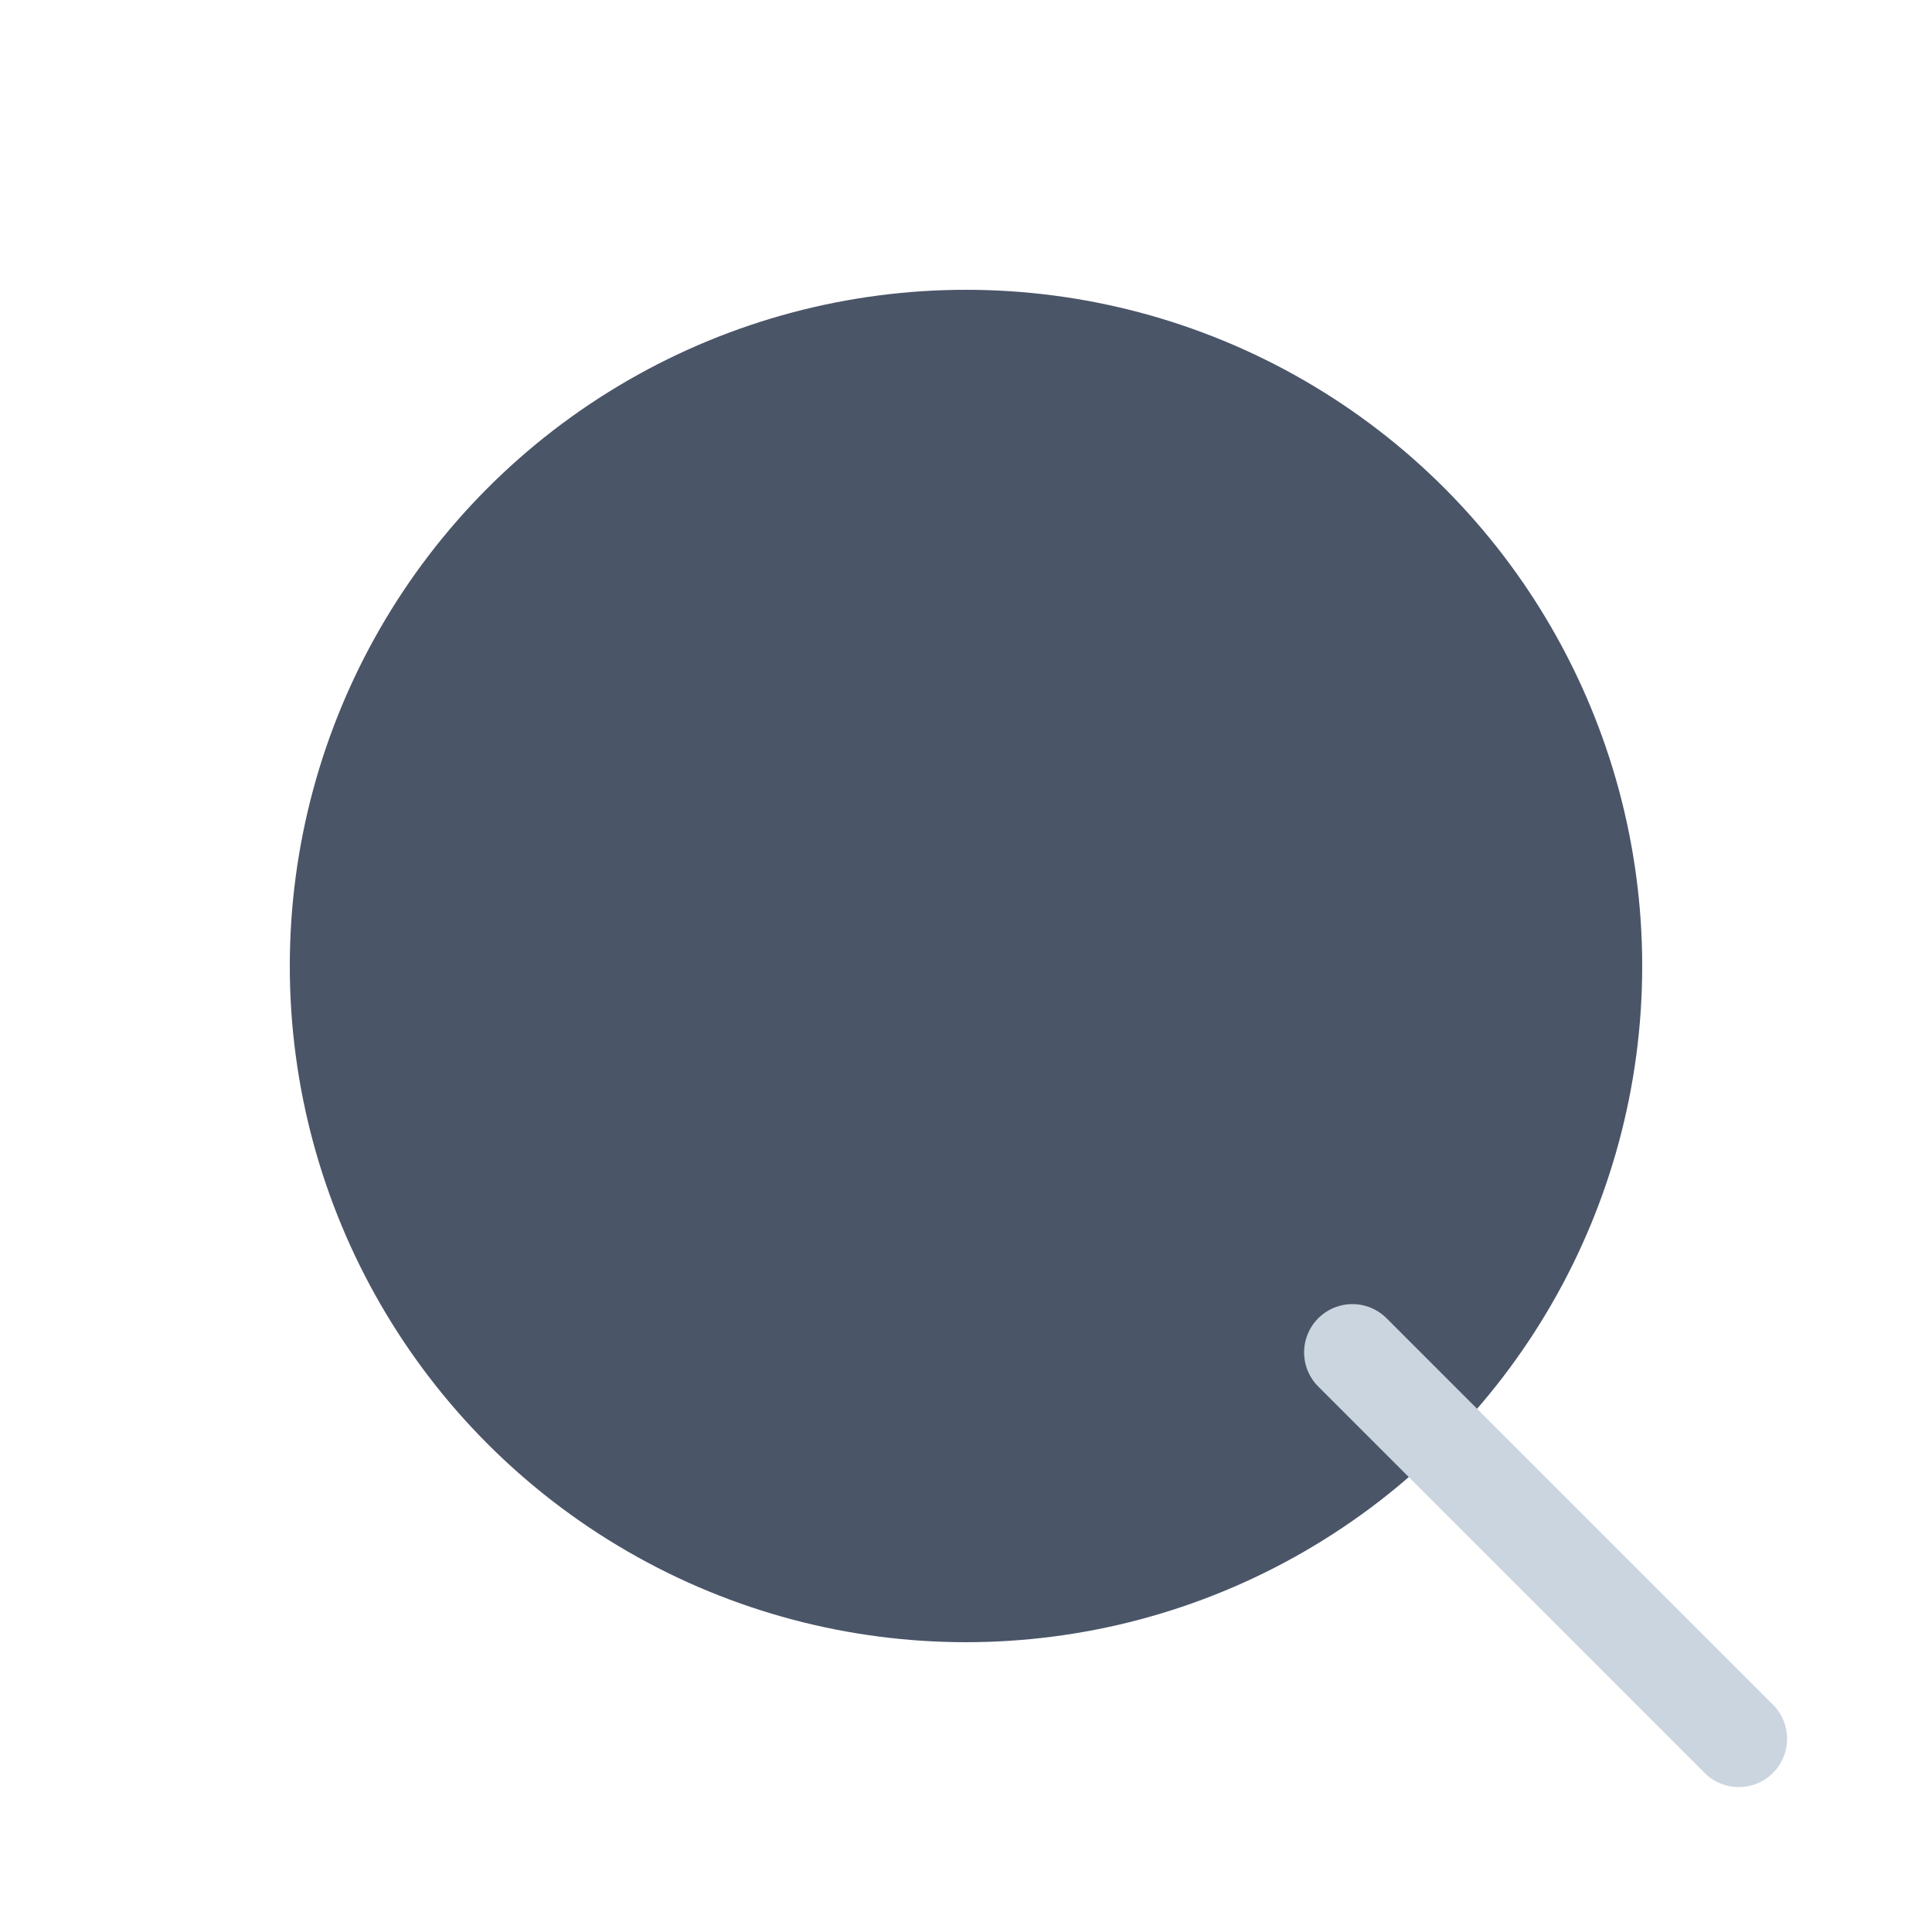 <svg xmlns="http://www.w3.org/2000/svg" viewBox="0 0 100 100" class="w-16 h-16">
  <!-- Search icon -->
  <g class="search-icon">
    <circle cx="50" cy="50" r="35" fill="#4A5568" />
    <path fill="none" stroke="#CBD5E0" stroke-linecap="round" stroke-linejoin="round" stroke-width="5" d="M70 70l20 20" />
  </g>
  
  <!-- Animation -->
  <animate attributeName="r" from="35" to="40" dur="1s" repeatCount="indefinite" direction="alternate" />
</svg>
